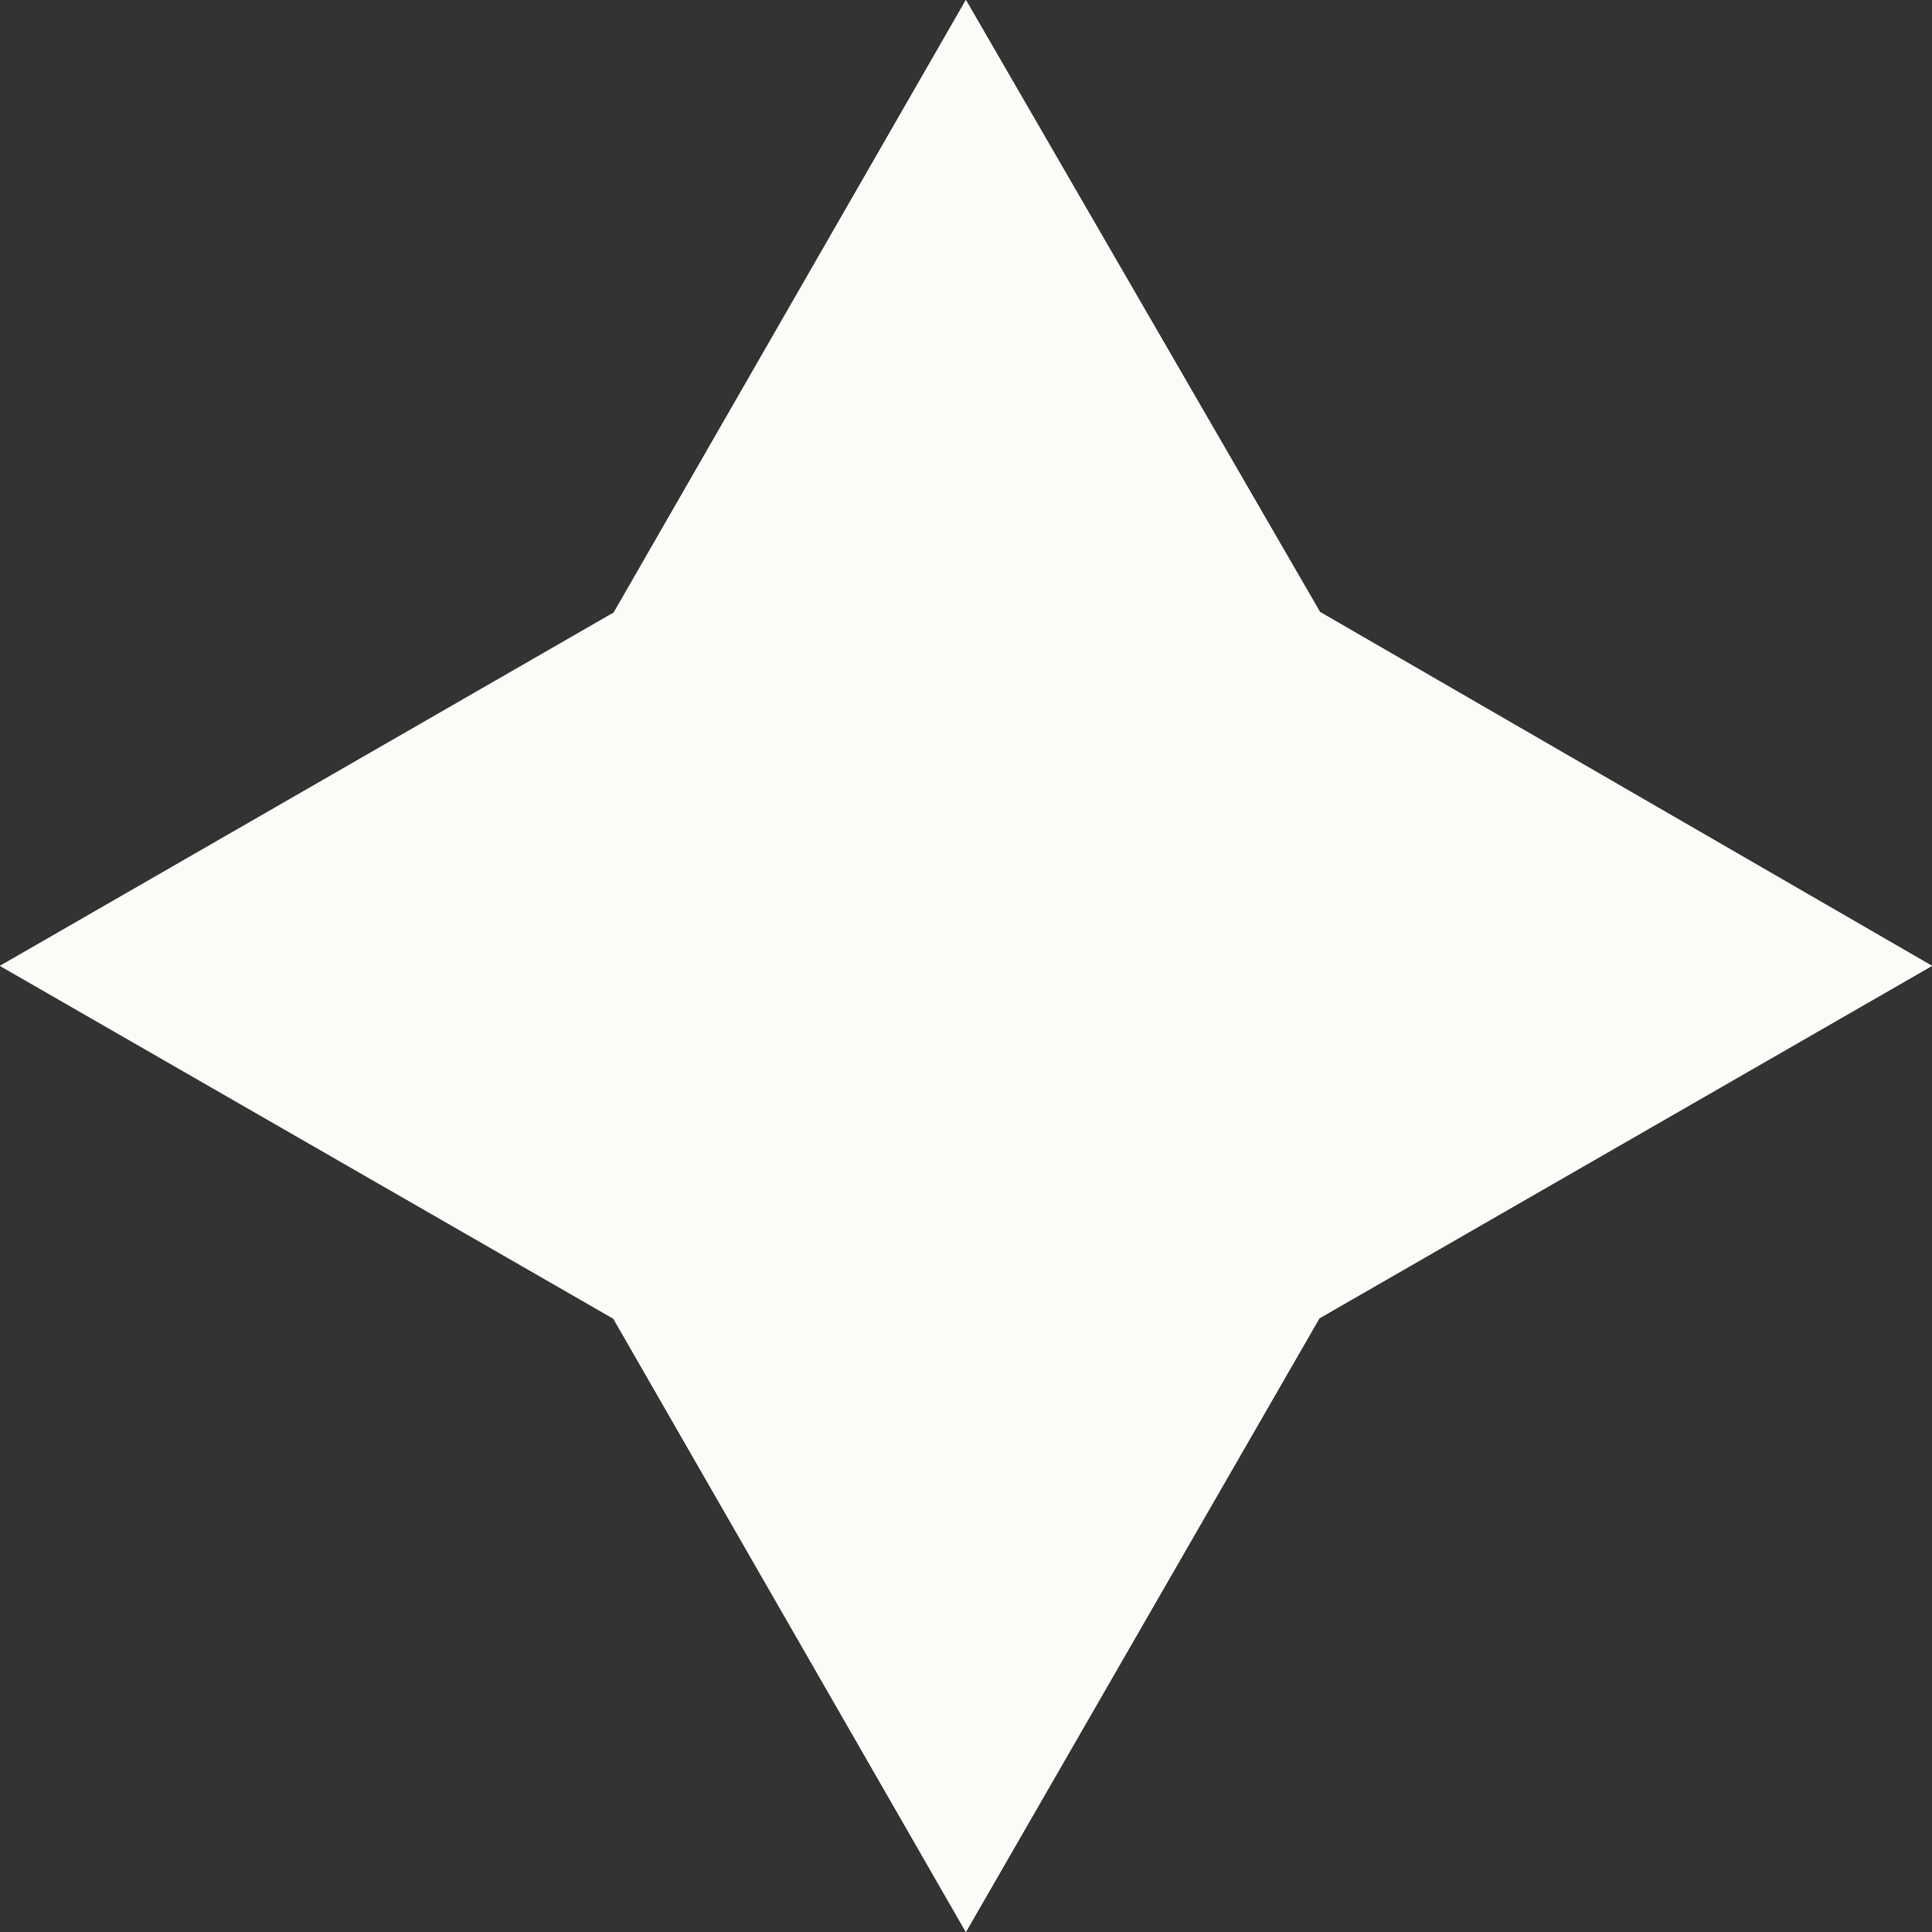 <svg width="30" height="30" viewBox="0 0 30 30" fill="none" xmlns="http://www.w3.org/2000/svg">
<rect x="0" y="0" width="30" height="30" fill="#333333" stroke="none"/>
<g clip-path="url(#clip0_305_43)">
<path d="M20.488 20.47L30 14.998L20.497 9.503L14.998 0L9.53 9.512L0 14.998L9.524 20.476L14.998 30L20.488 20.47Z" fill="#FCFBF8"/>
<path d="M20.488 20.47L30 14.998L20.497 9.503L14.998 0L9.53 9.512L0 14.998L9.524 20.476L14.998 30L20.488 20.47Z" fill="#FCFBF8"/>
</g>
<defs>
<clipPath id="clip0_305_43">
<rect width="30" height="30" fill="white"/>
</clipPath>
</defs>
</svg>

